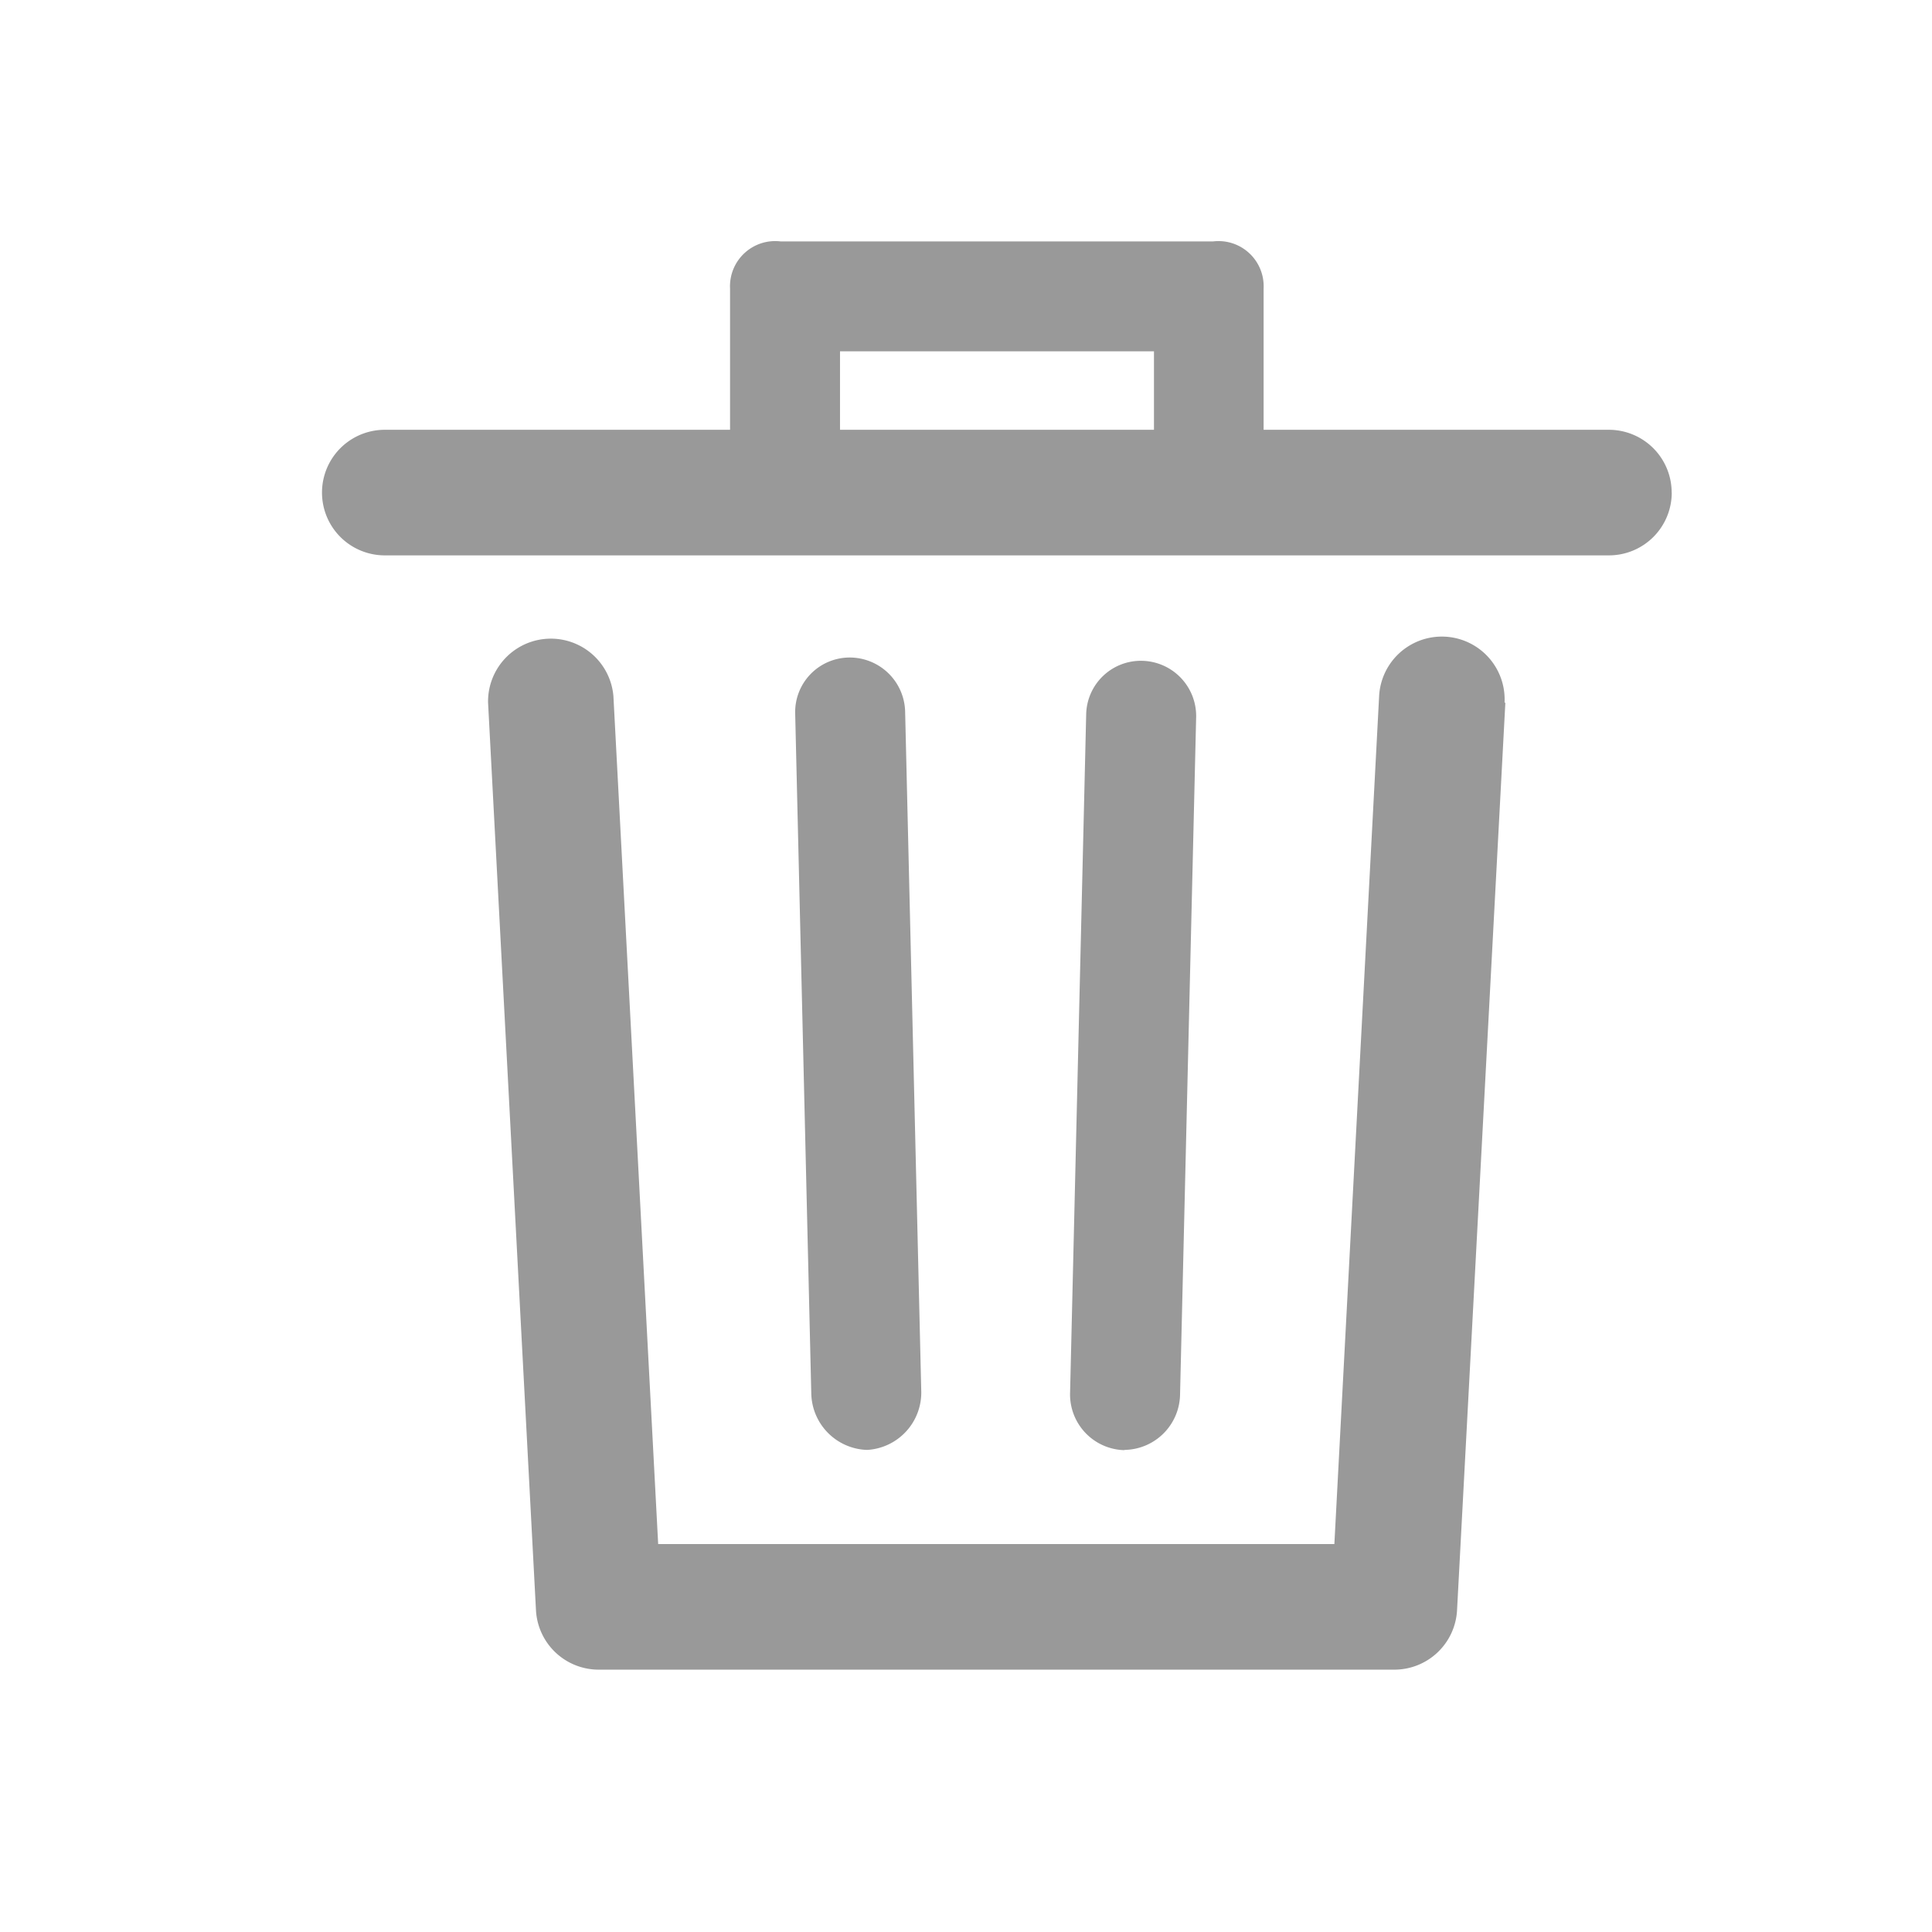 <svg xmlns="http://www.w3.org/2000/svg" width="24" height="24" viewBox="0 0 24 24">
    <defs>
        <style>
            .cls-1{fill:none}.cls-2{clip-path:url(#clip-path)}.cls-3{fill:#999}
        </style>
        <clipPath id="clip-path">
            <path d="M0 0h24v24H0z" class="cls-1"/>
        </clipPath>
    </defs>
    <g id="Component" class="cls-2">
        <path id="Rectangle_936" d="M0 0h24v24H0z" class="cls-1" data-name="Rectangle 936"/>
        <path id="Path_61" d="M1632.7 1799.729l-.6 11.273a.78.78 0 0 1-.779.739h-9.884a.78.78 0 0 1-.779-.739l-.595-11.273a.78.78 0 0 1 1.557-.082l.556 10.534h8.4l.556-10.534a.78.78 0 0 1 1.558.082zm2.067-2.61a.78.78 0 0 1-.78.78h-15.207a.78.78 0 0 1 0-1.56h4.289v-1.755a.561.561 0 0 1 .628-.585h5.372a.561.561 0 0 1 .628.585v1.755h4.289a.78.78 0 0 1 .78.78zm-10.332-.78h3.9v-.975h-3.9zm.327 12.672h.016a.714.714 0 0 0 .666-.739l-.2-8.428a.689.689 0 0 0-.7-.676.678.678 0 0 0-.666.693l.2 8.446a.716.716 0 0 0 .682.704zm3.215 0a.7.7 0 0 0 .682-.685l.2-8.417a.686.686 0 0 0-.666-.7.679.679 0 0 0-.7.664l-.2 8.425a.692.692 0 0 0 .666.716z" class="cls-3" data-name="Path 61" transform="translate(-1614 -1791)"/>
    </g>
</svg>
